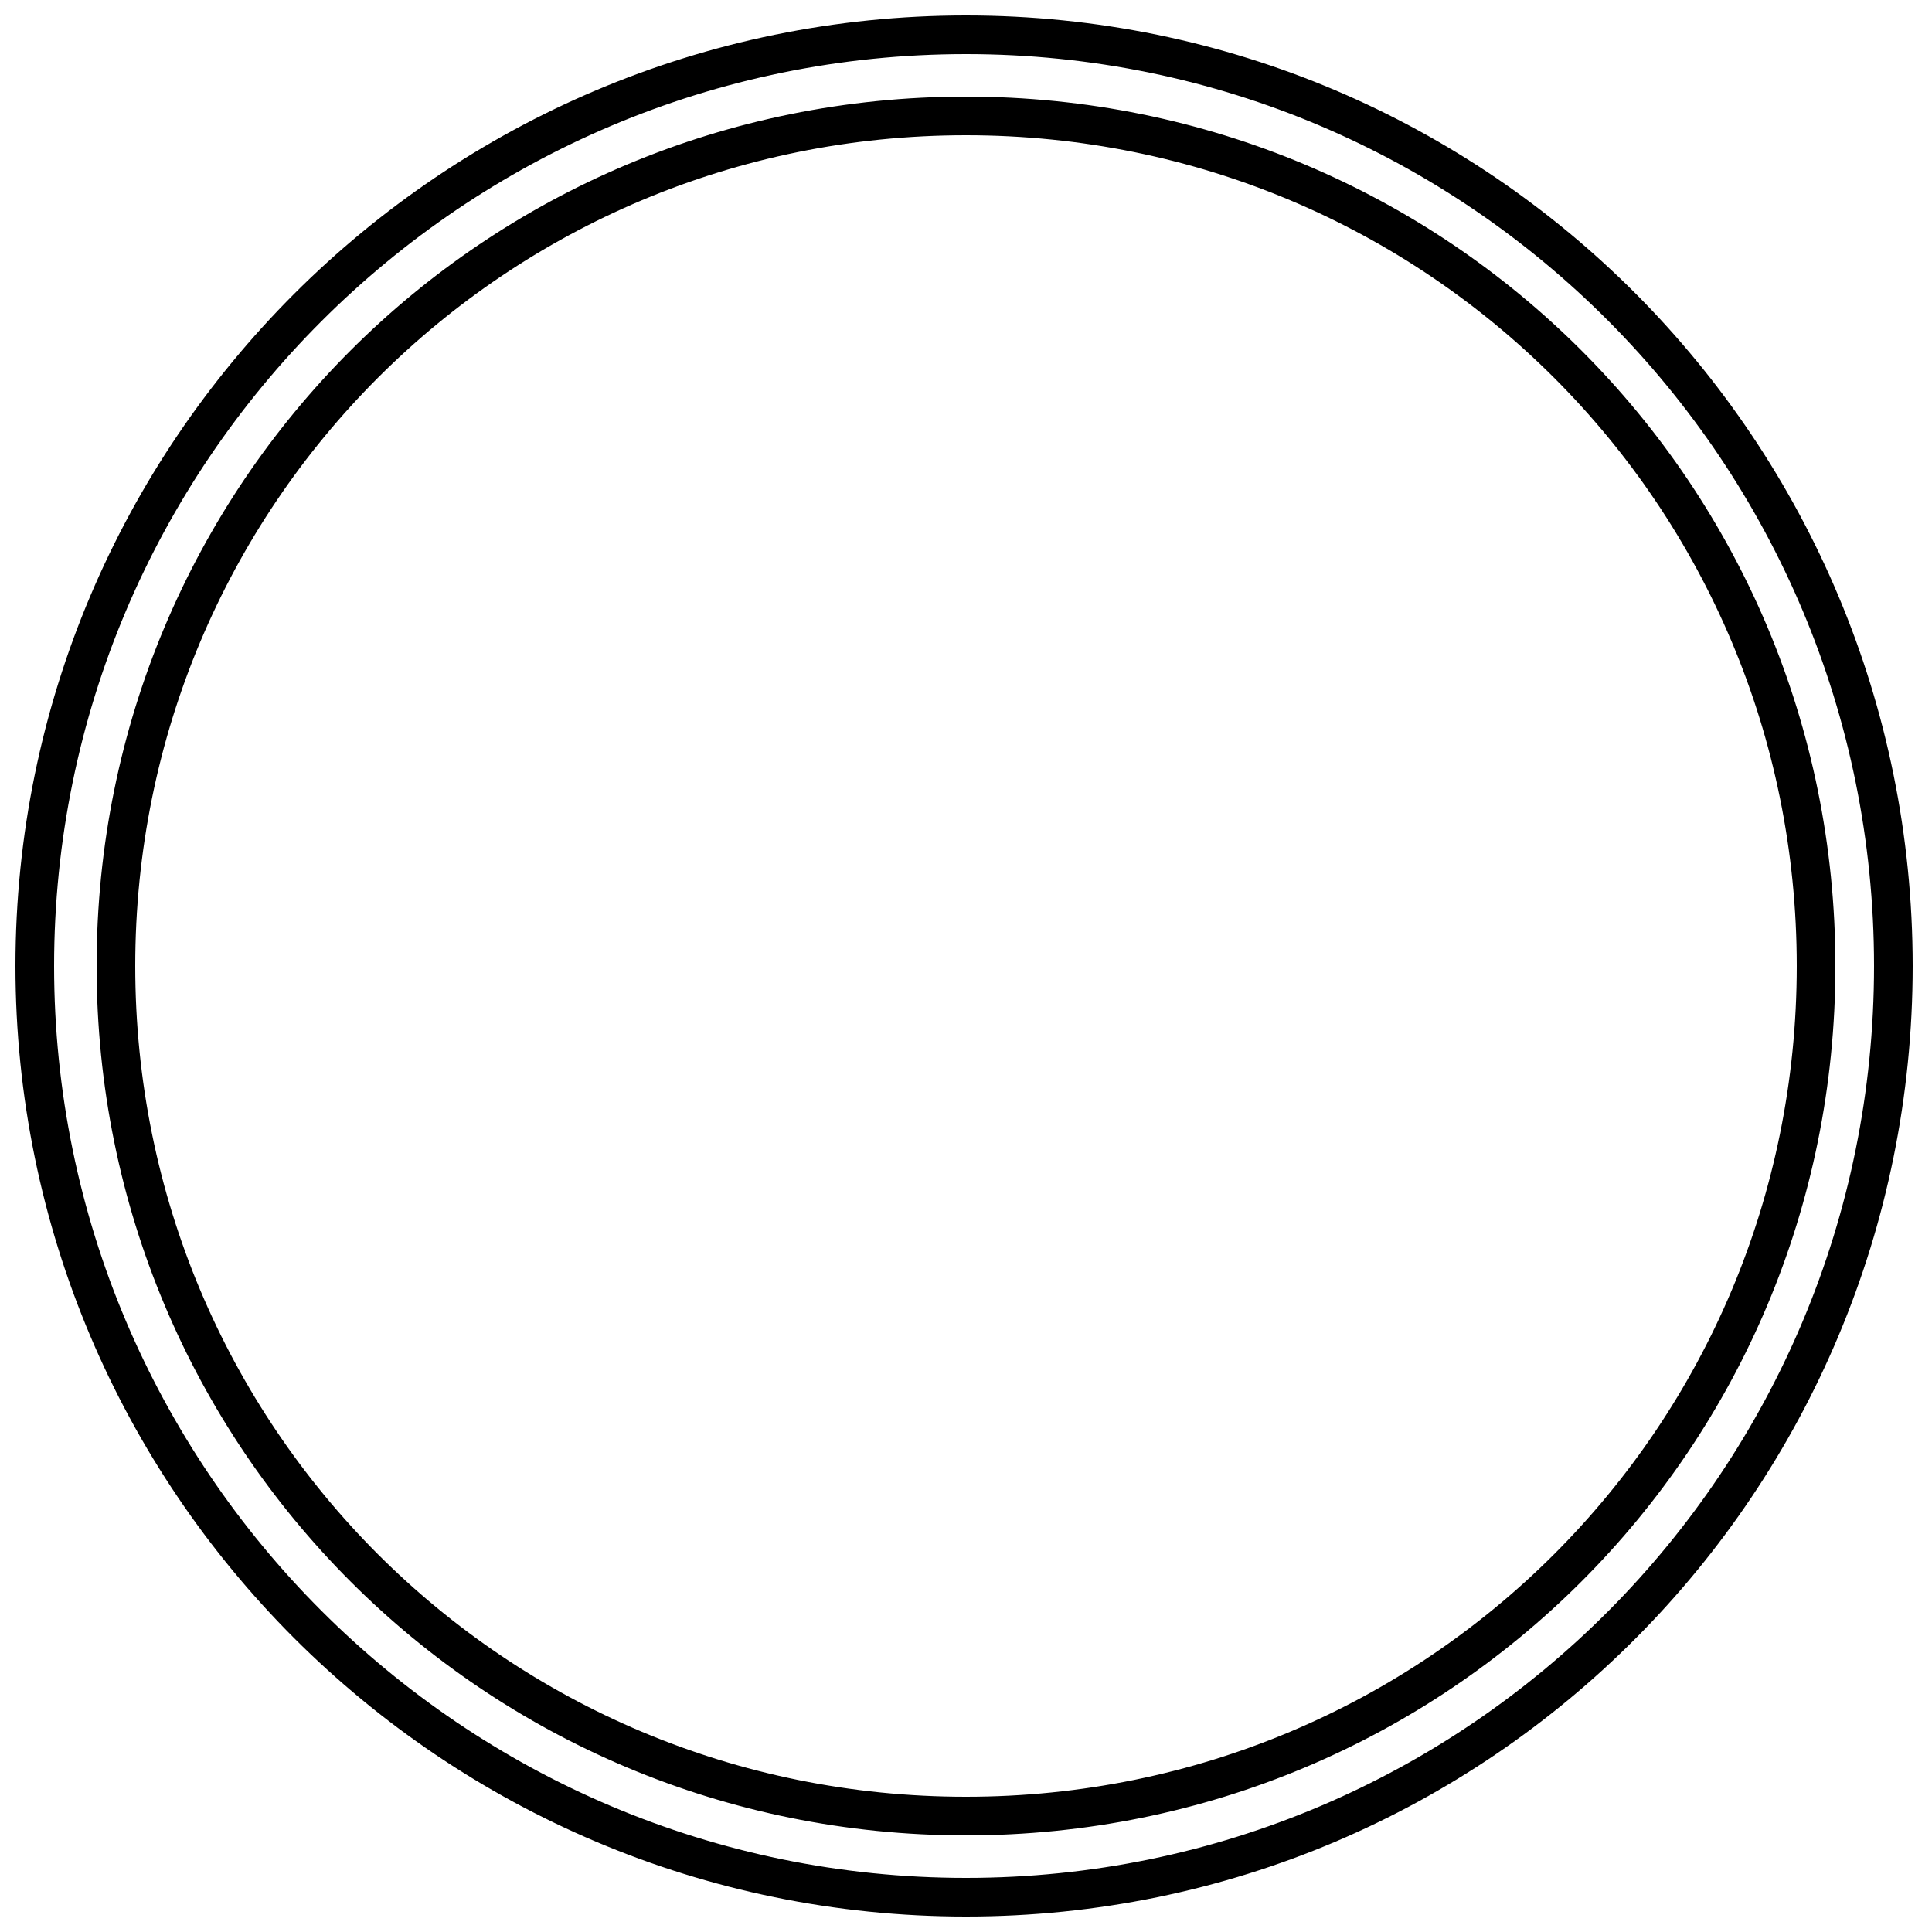 <?xml version='1.0' encoding='utf8'?>
<svg viewBox="0.0 -6.0 50.0 50.0" version="1.1" xmlns="http://www.w3.org/2000/svg">
<rect x="0.0" y="-6.0" width="50.0" height="50.0" fill="#808080" stroke="none"/>
<rect x="-1000" y="-1000" width="2000" height="2000" stroke="white" fill="white"/>
<g style="fill:white;stroke:#000000;  stroke-width:1">
<path d="M 25.0 -41.0 C 12.8 -41.0 3.0 -31.2 3.0 -19.0 C 3.0 -6.8 12.8 3.0 25.0 3.0 C 37.2 3.0 47.0 -6.8 47.0 -19.0 C 47.0 -31.2 37.2 -41.0 25.0 -41.0 Z M 25.0 -43.1 C 38.3 -43.1 49.0 -32.3 49.0 -19.0 C 49.0 -5.7 38.3 5.1 25.0 5.1 C 11.7 5.1 0.9 -5.7 0.9 -19.0 C 0.9 -32.3 11.7 -43.1 25.0 -43.1 Z" transform="translate(0.0, 38.0)" />
</g>
</svg>